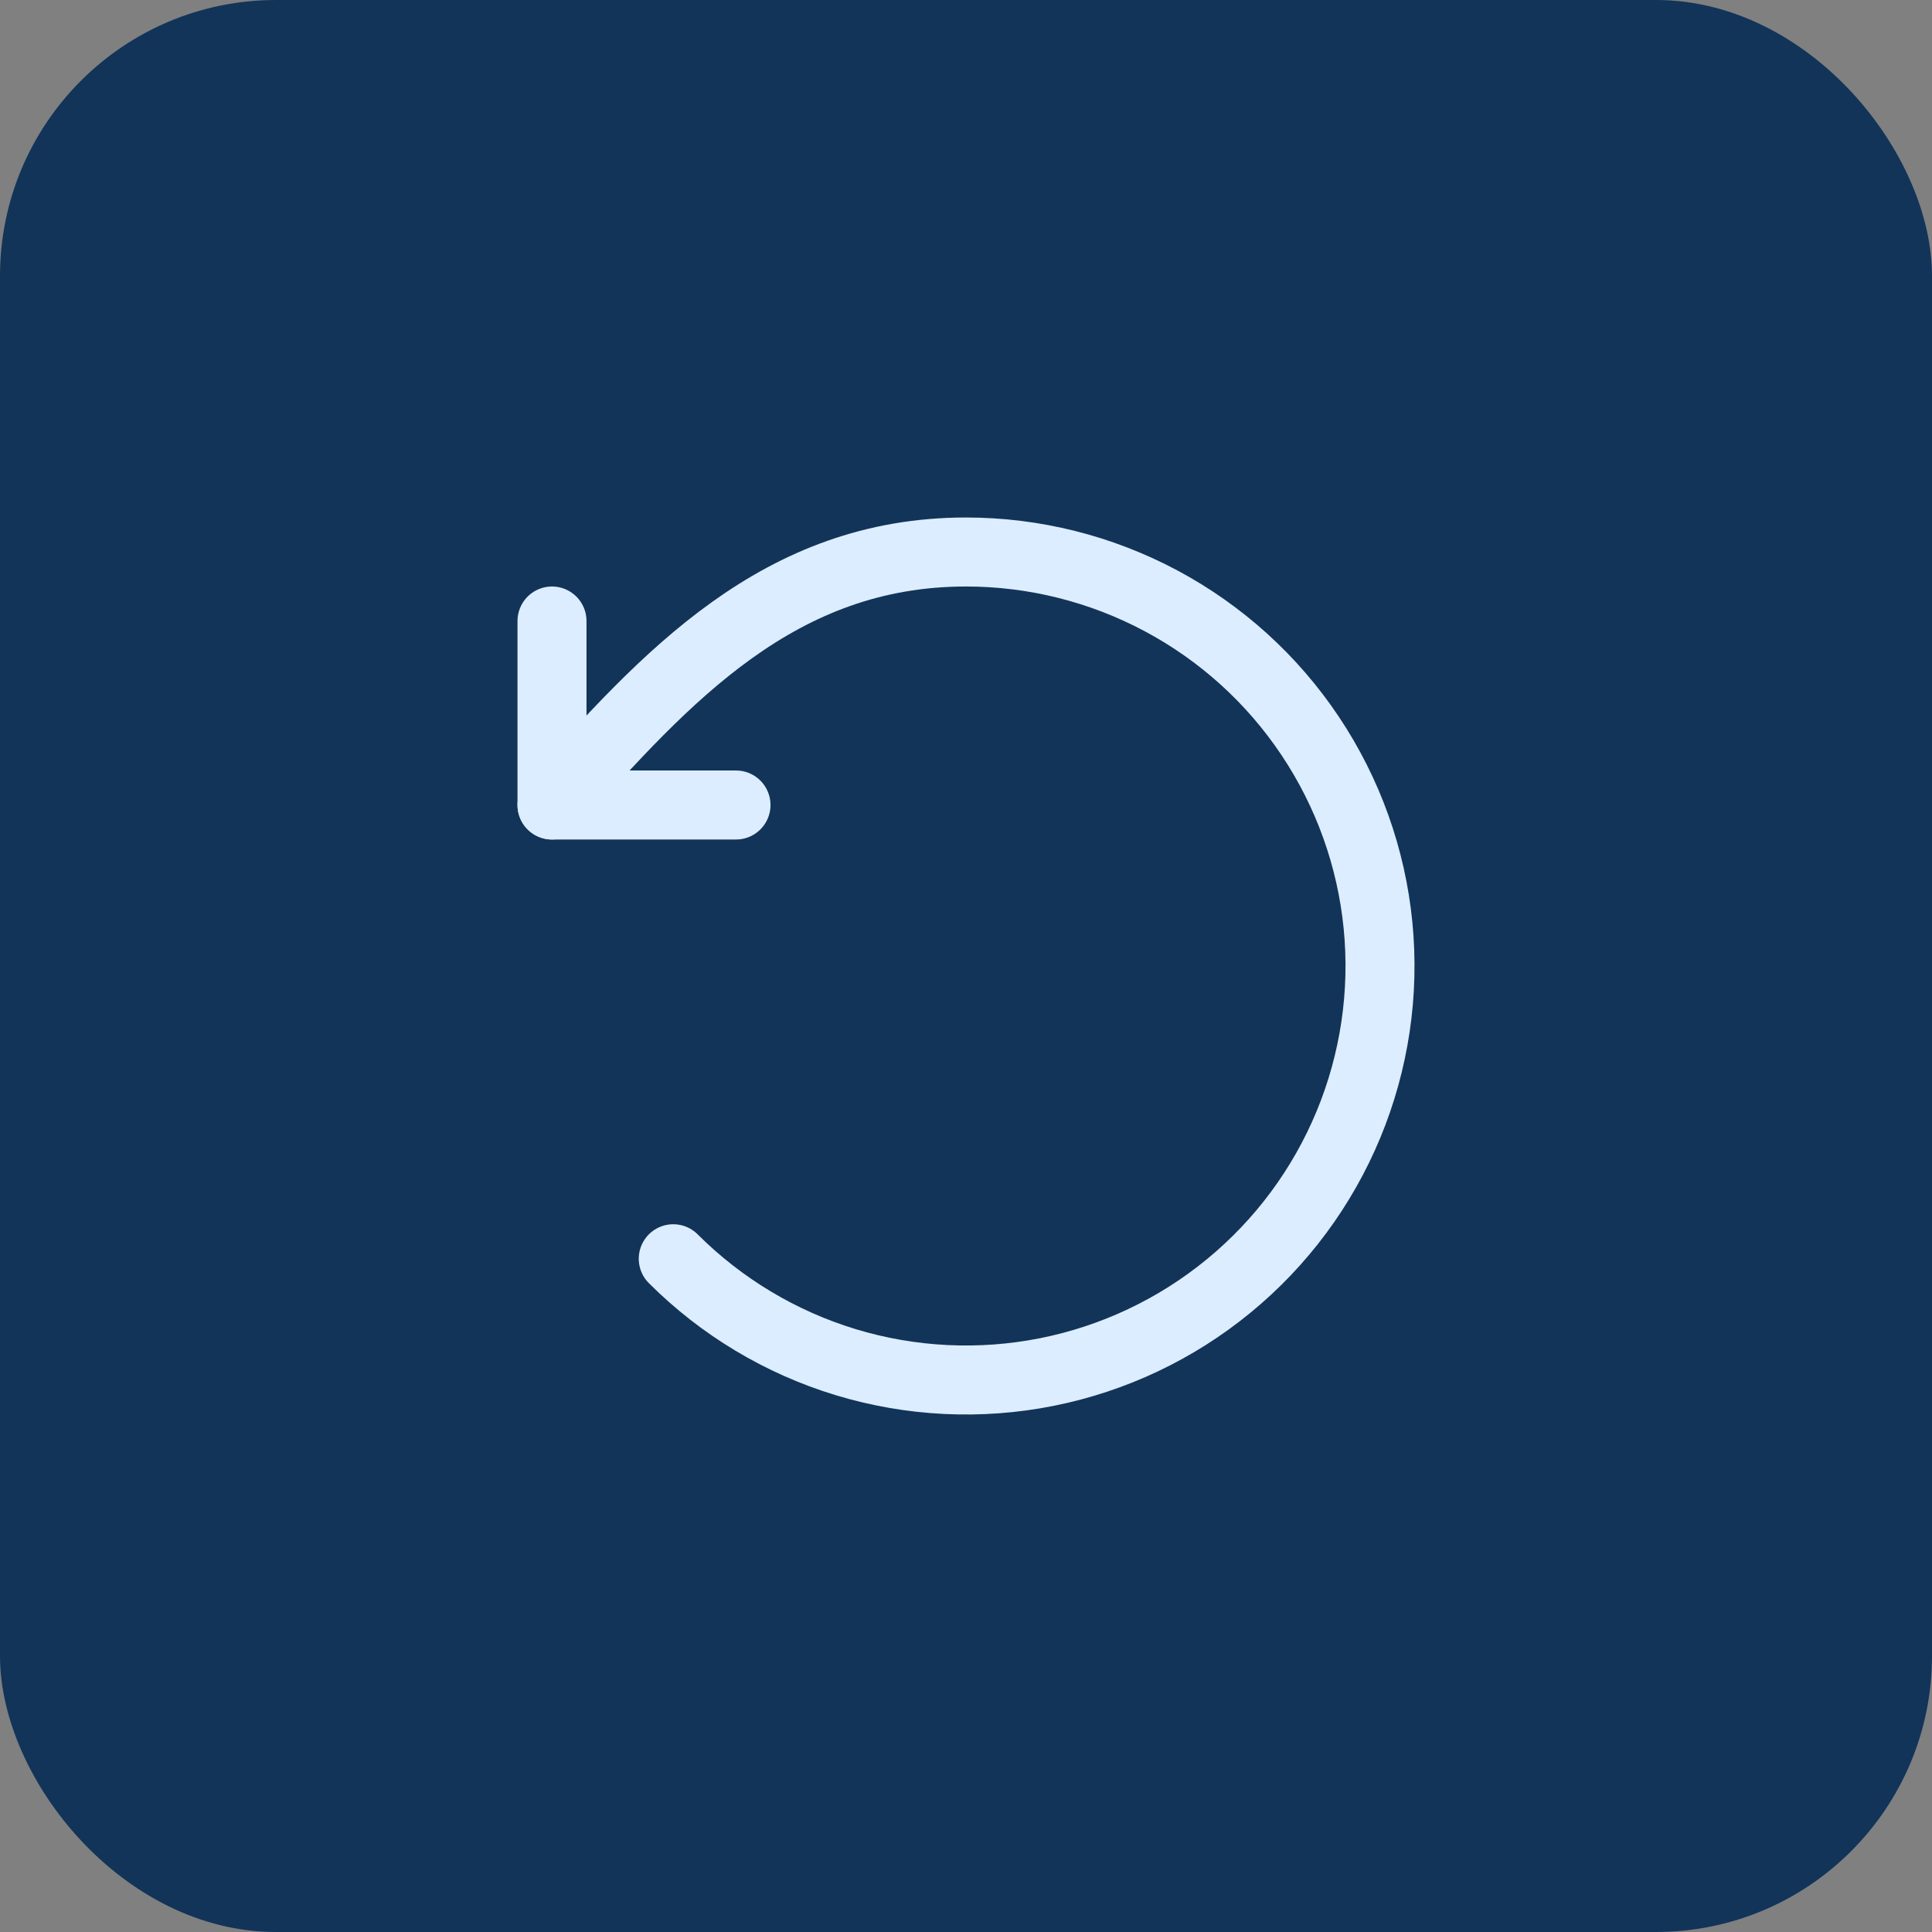 <svg width="42" height="42" viewBox="0 0 42 42" fill="none" xmlns="http://www.w3.org/2000/svg">
<rect x="0" y="0" width="42" height="42" fill="#808080" stroke="none"/>
<rect width="42" height="42" rx="6" fill="#123459"/>
<path d="M14.636 27.364C15.683 28.41 16.971 29.183 18.387 29.613C19.804 30.042 21.304 30.116 22.756 29.827C24.207 29.538 25.565 28.896 26.709 27.957C27.854 27.018 28.748 25.812 29.315 24.444C29.881 23.077 30.102 21.591 29.957 20.118C29.812 18.645 29.305 17.23 28.483 16C27.661 14.769 26.548 13.76 25.243 13.063C23.937 12.365 22.48 12 21 12C16.942 12 14.482 14.705 12 17.5" stroke="#DCEDFF" stroke-width="1.5" stroke-linecap="round" stroke-linejoin="round"/>
<path d="M12 13.5V17.5H16" stroke="#DCEDFF" stroke-width="1.5" stroke-linecap="round" stroke-linejoin="round"/>
</svg>
